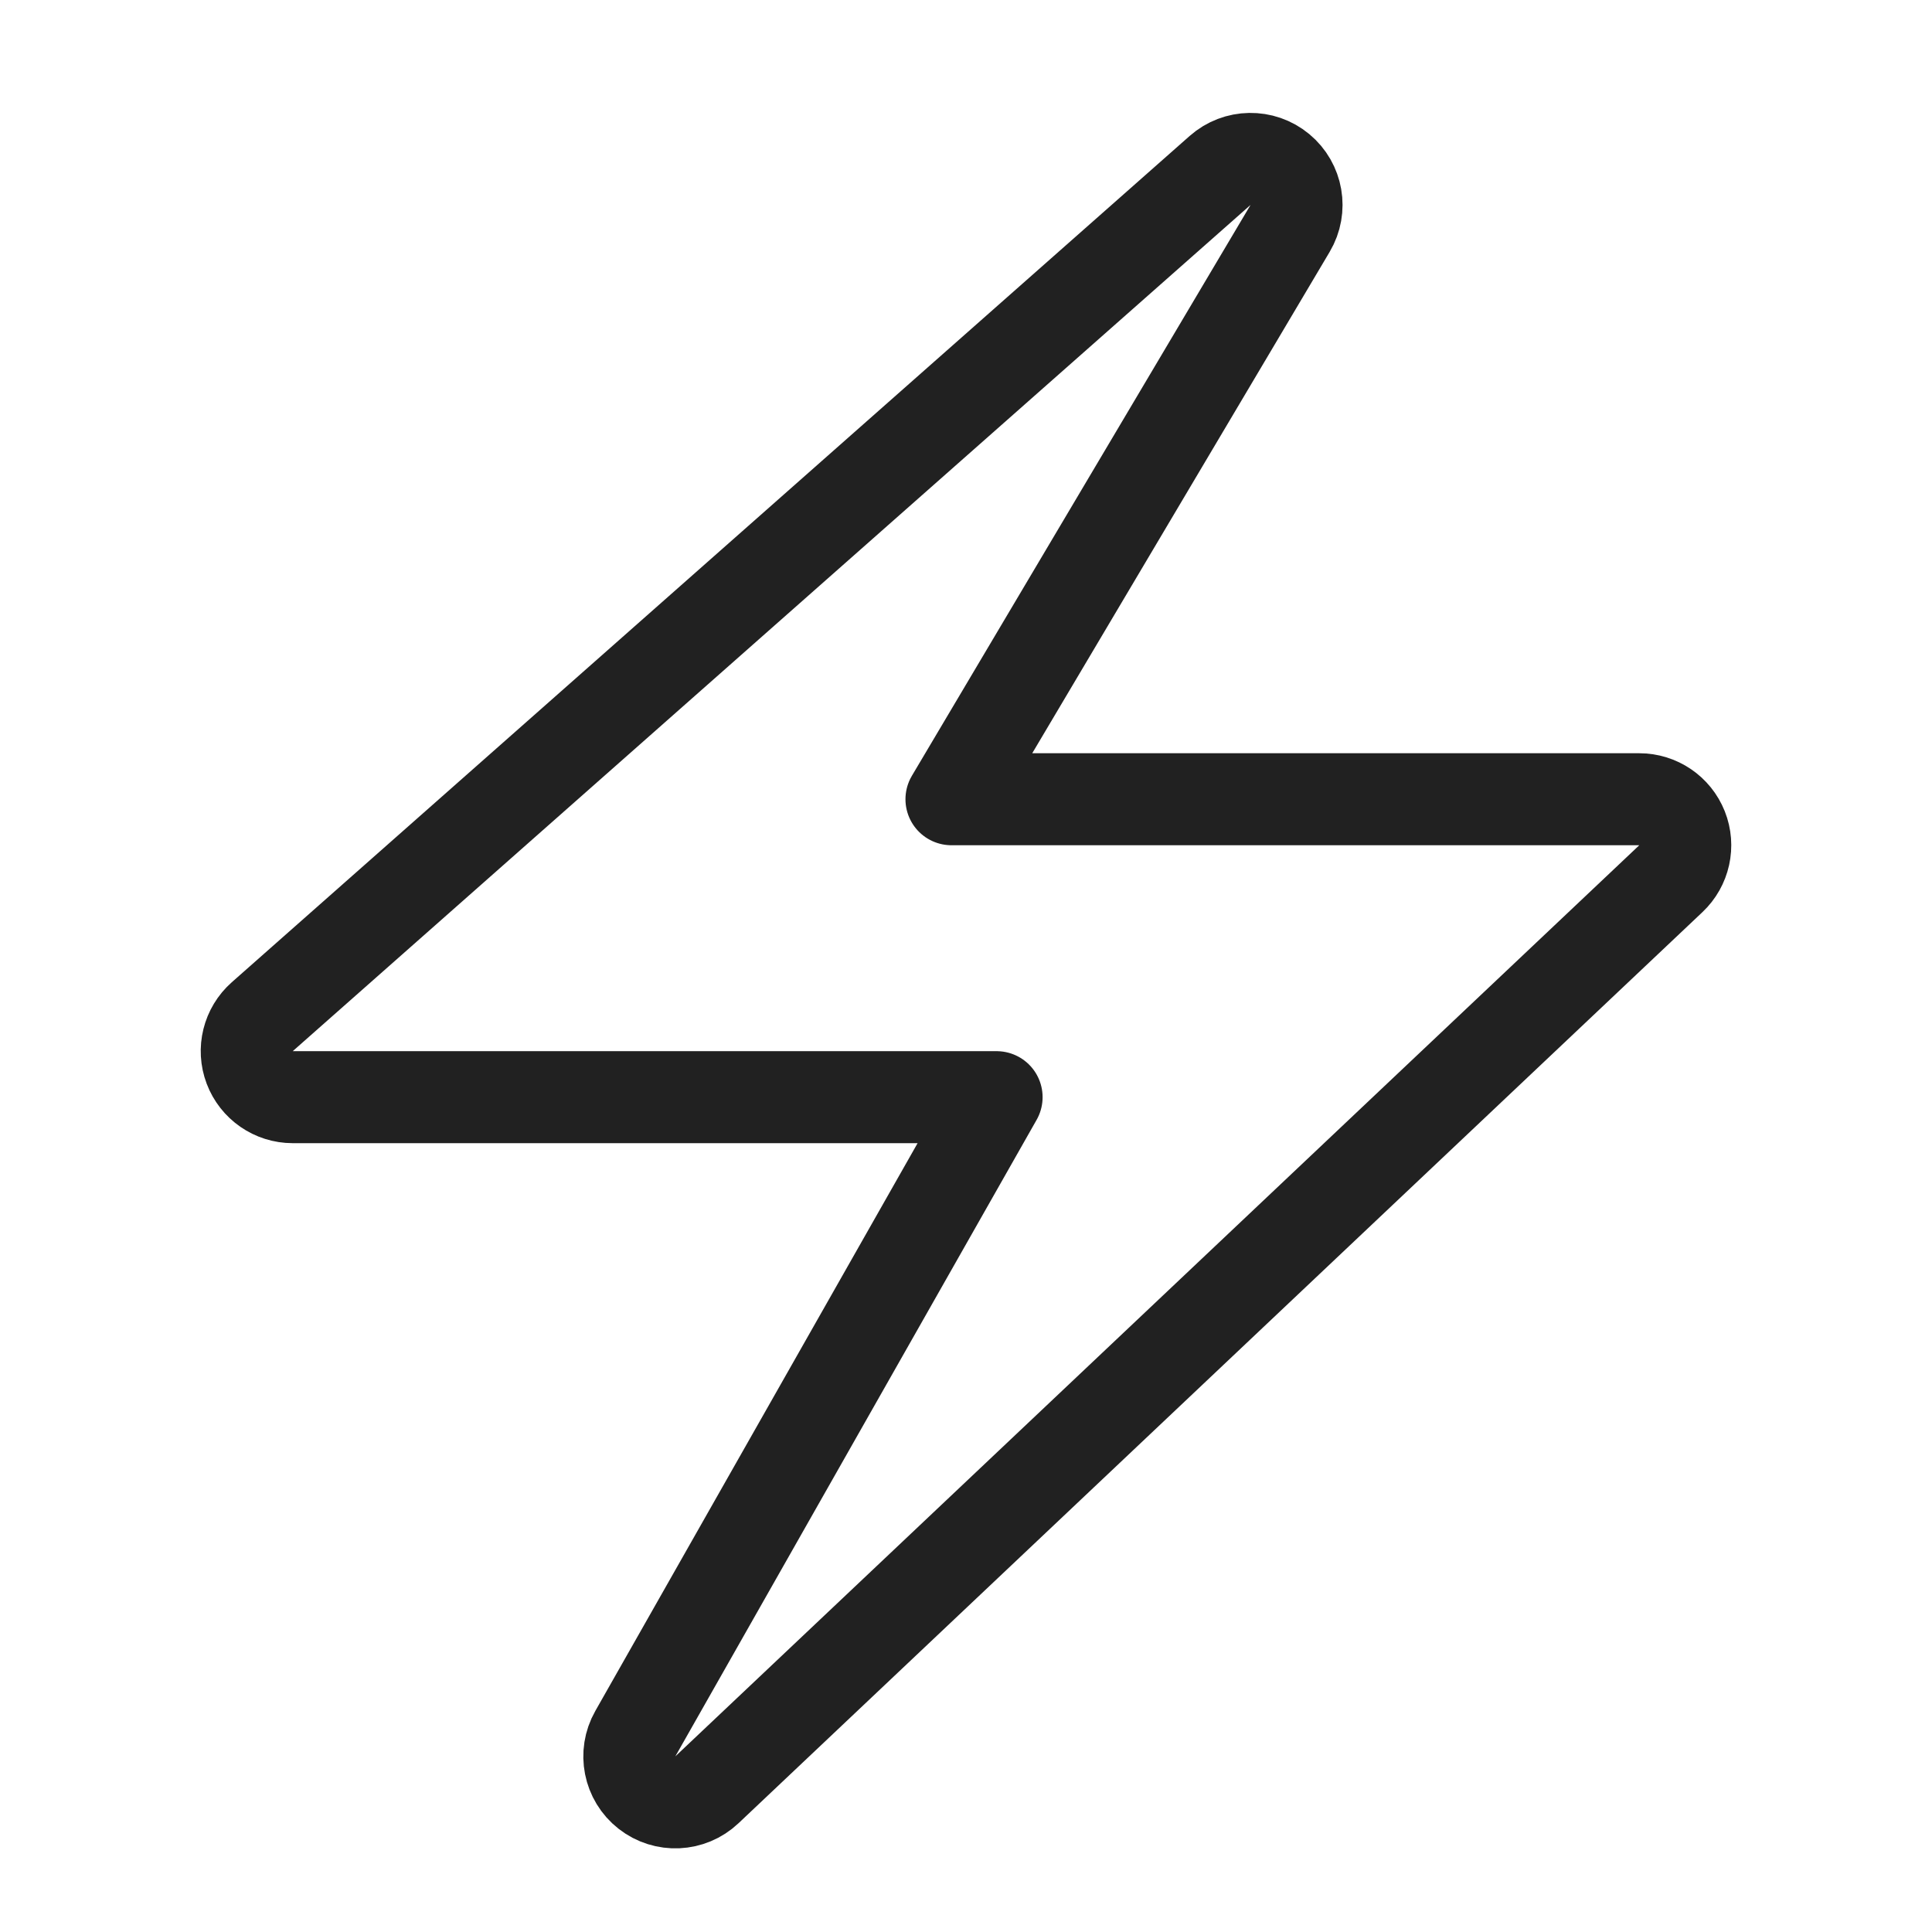 <svg width="105" height="105" viewBox="0 0 105 105" fill="none" xmlns="http://www.w3.org/2000/svg">
<path d="M70.115 12.412C70.743 11.354 70.507 9.995 69.559 9.211C68.611 8.426 67.232 8.448 66.31 9.263L14.254 55.255C13.475 55.943 13.203 57.041 13.571 58.013C13.939 58.985 14.87 59.629 15.909 59.629H54.163L34.528 94.221C33.917 95.297 34.185 96.659 35.16 97.422C36.134 98.186 37.52 98.122 38.419 97.272L90.808 47.754C91.552 47.051 91.792 45.965 91.414 45.013C91.035 44.062 90.115 43.437 89.091 43.437H51.71L70.115 12.412Z" stroke="#212121" stroke-width="5" stroke-linejoin="round"/>
</svg>
